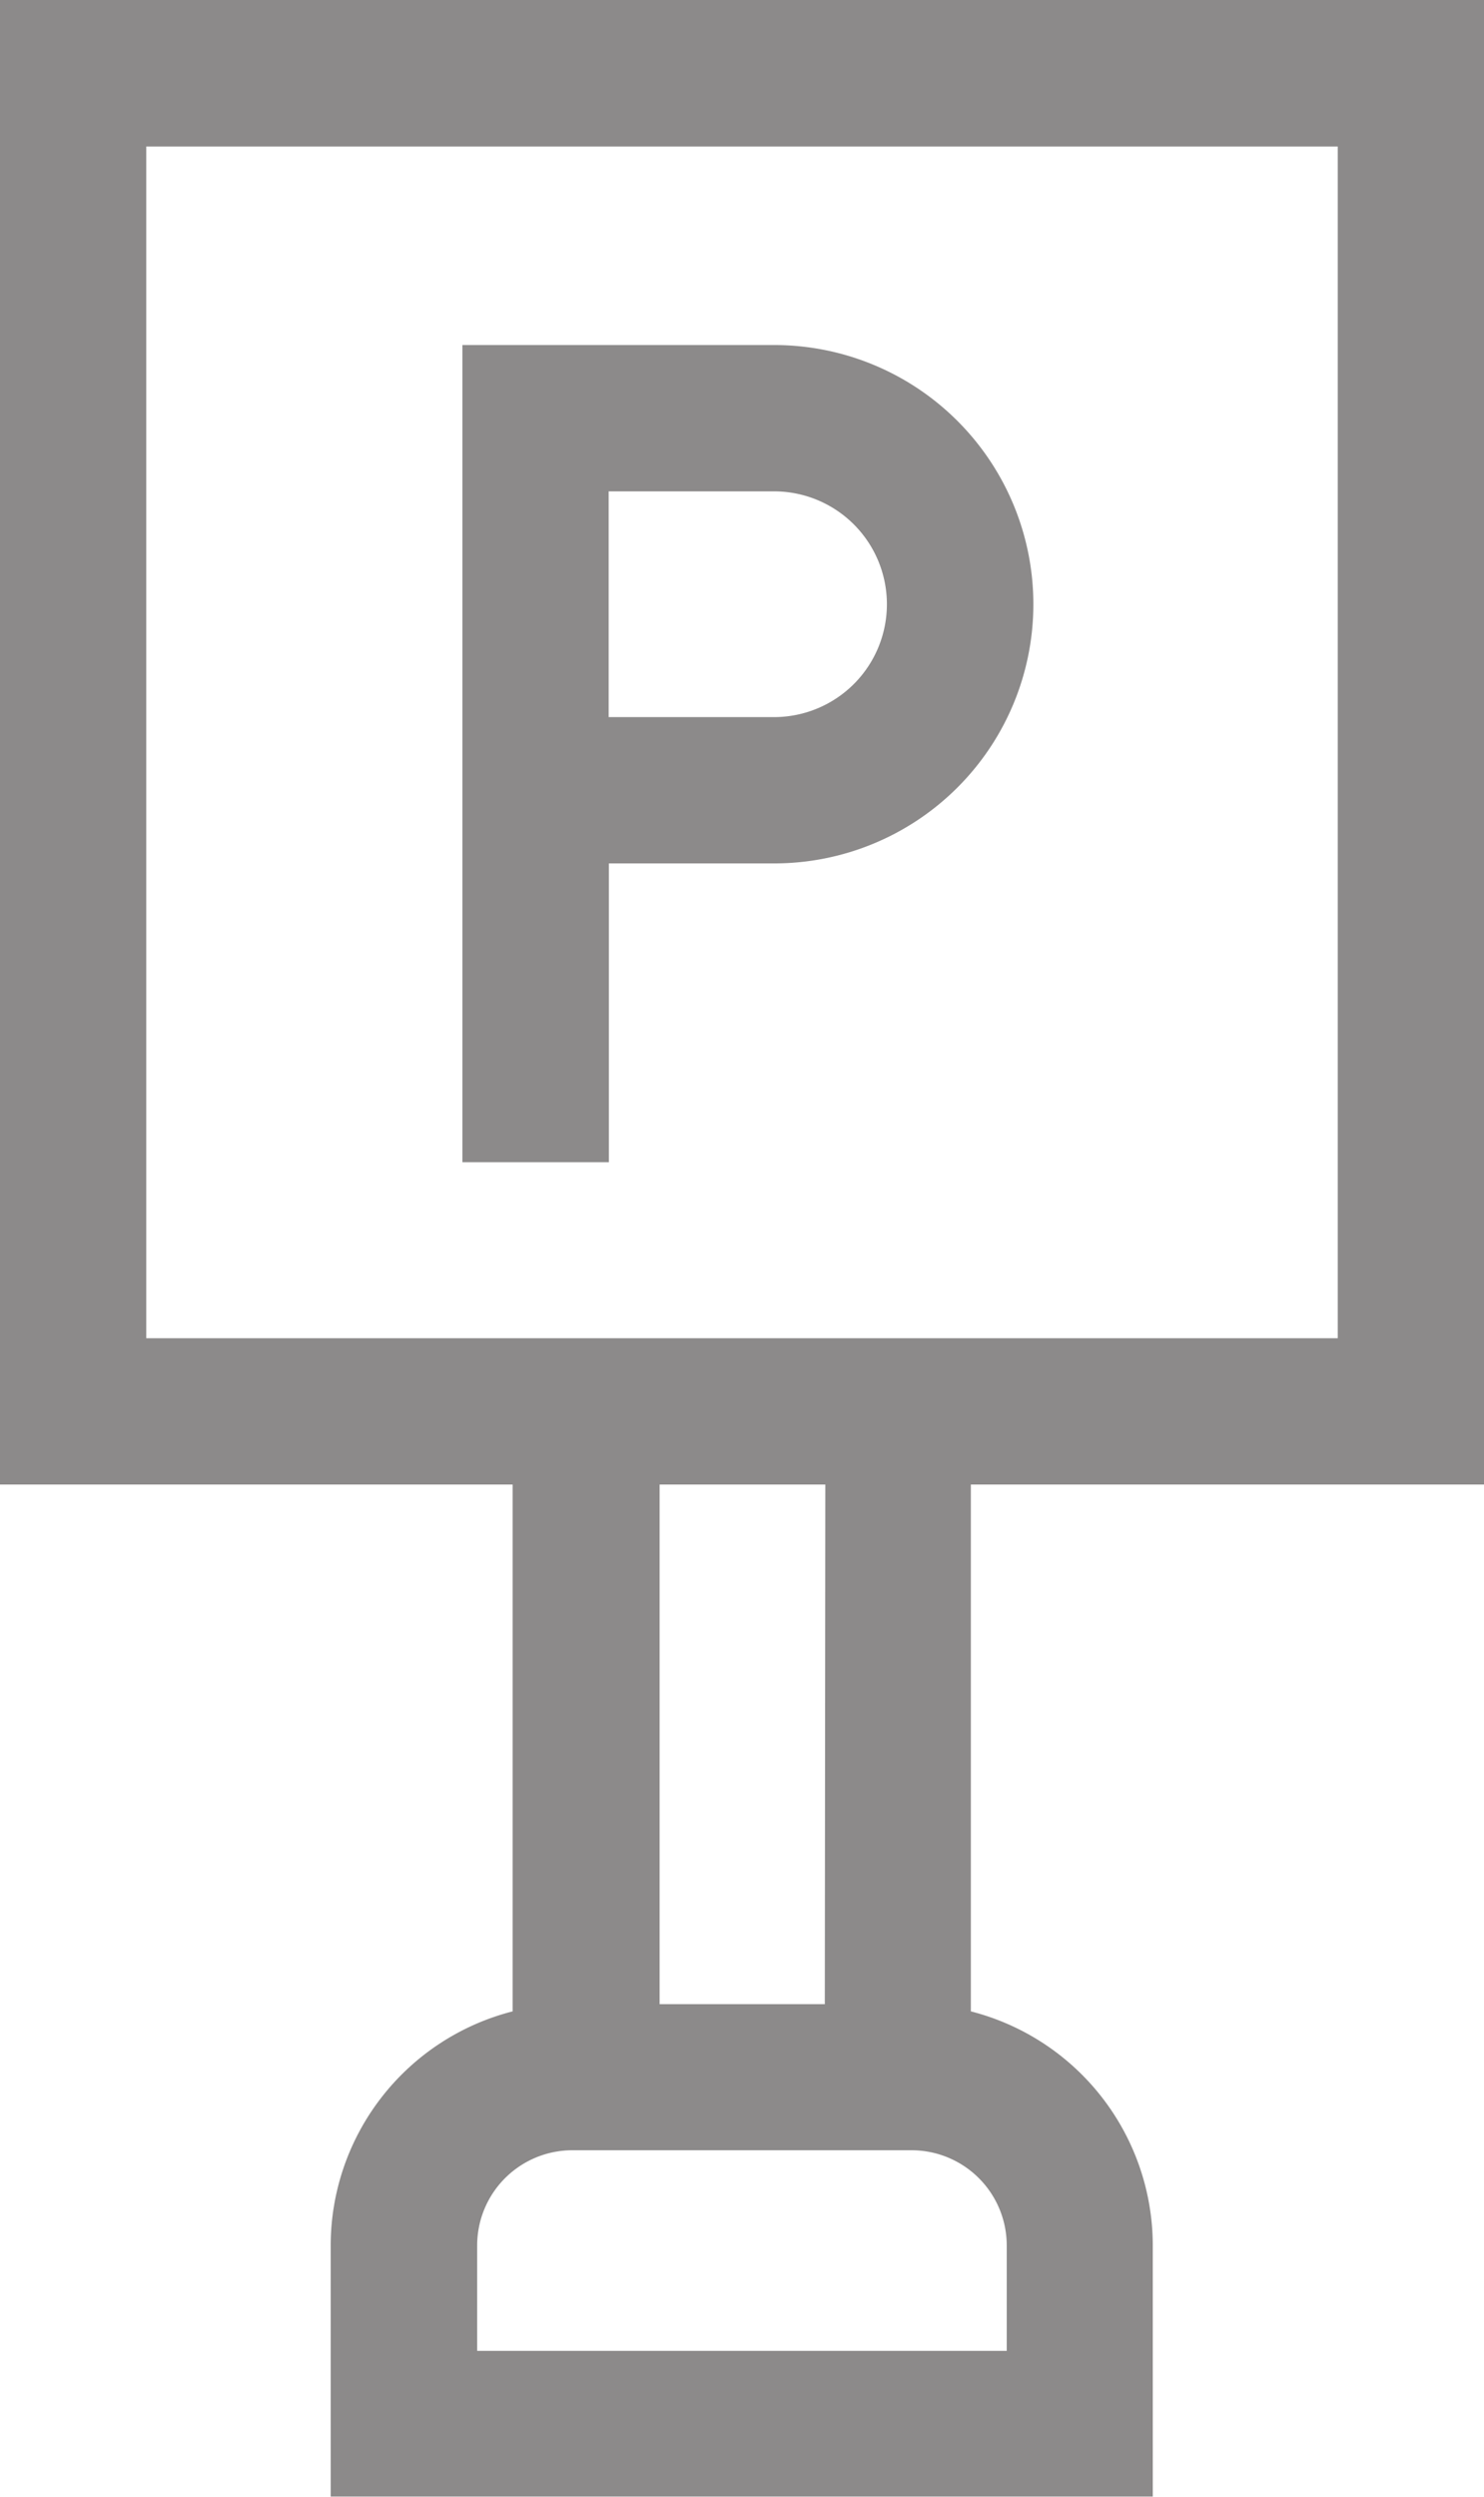 <svg xmlns="http://www.w3.org/2000/svg" width="14.185" height="23.859" viewBox="0 0 14.185 23.859">
  <g id="car-park" transform="translate(-103.795)">
    <path id="Path_194" data-name="Path 194" d="M117.98,14.185V0H103.795V14.185h4.9v5.034a2.311,2.311,0,0,0-1.739,2.236v2.4h7.858v-2.4a2.311,2.311,0,0,0-1.739-2.236V14.185ZM105.193,1.4h11.389V12.787H105.193Zm8.225,20.057v1.006h-5.062V21.455a.91.91,0,0,1,.909-.909h3.244A.91.91,0,0,1,113.418,21.455Zm-1.739-2.307H110.1V14.185h1.584Z" fill="#8c8a8a"/>
    <path id="Path_195" data-name="Path 195" d="M201.612,70.742h-2.979V78.55h1.4V75.695h1.581a2.476,2.476,0,1,0,0-4.953Zm0,3.555h-1.581V72.14h1.581a1.078,1.078,0,0,1,0,2.157Z" transform="translate(-90.418 -67.445)" fill="#8c8a8a"/>
  </g>
</svg>
